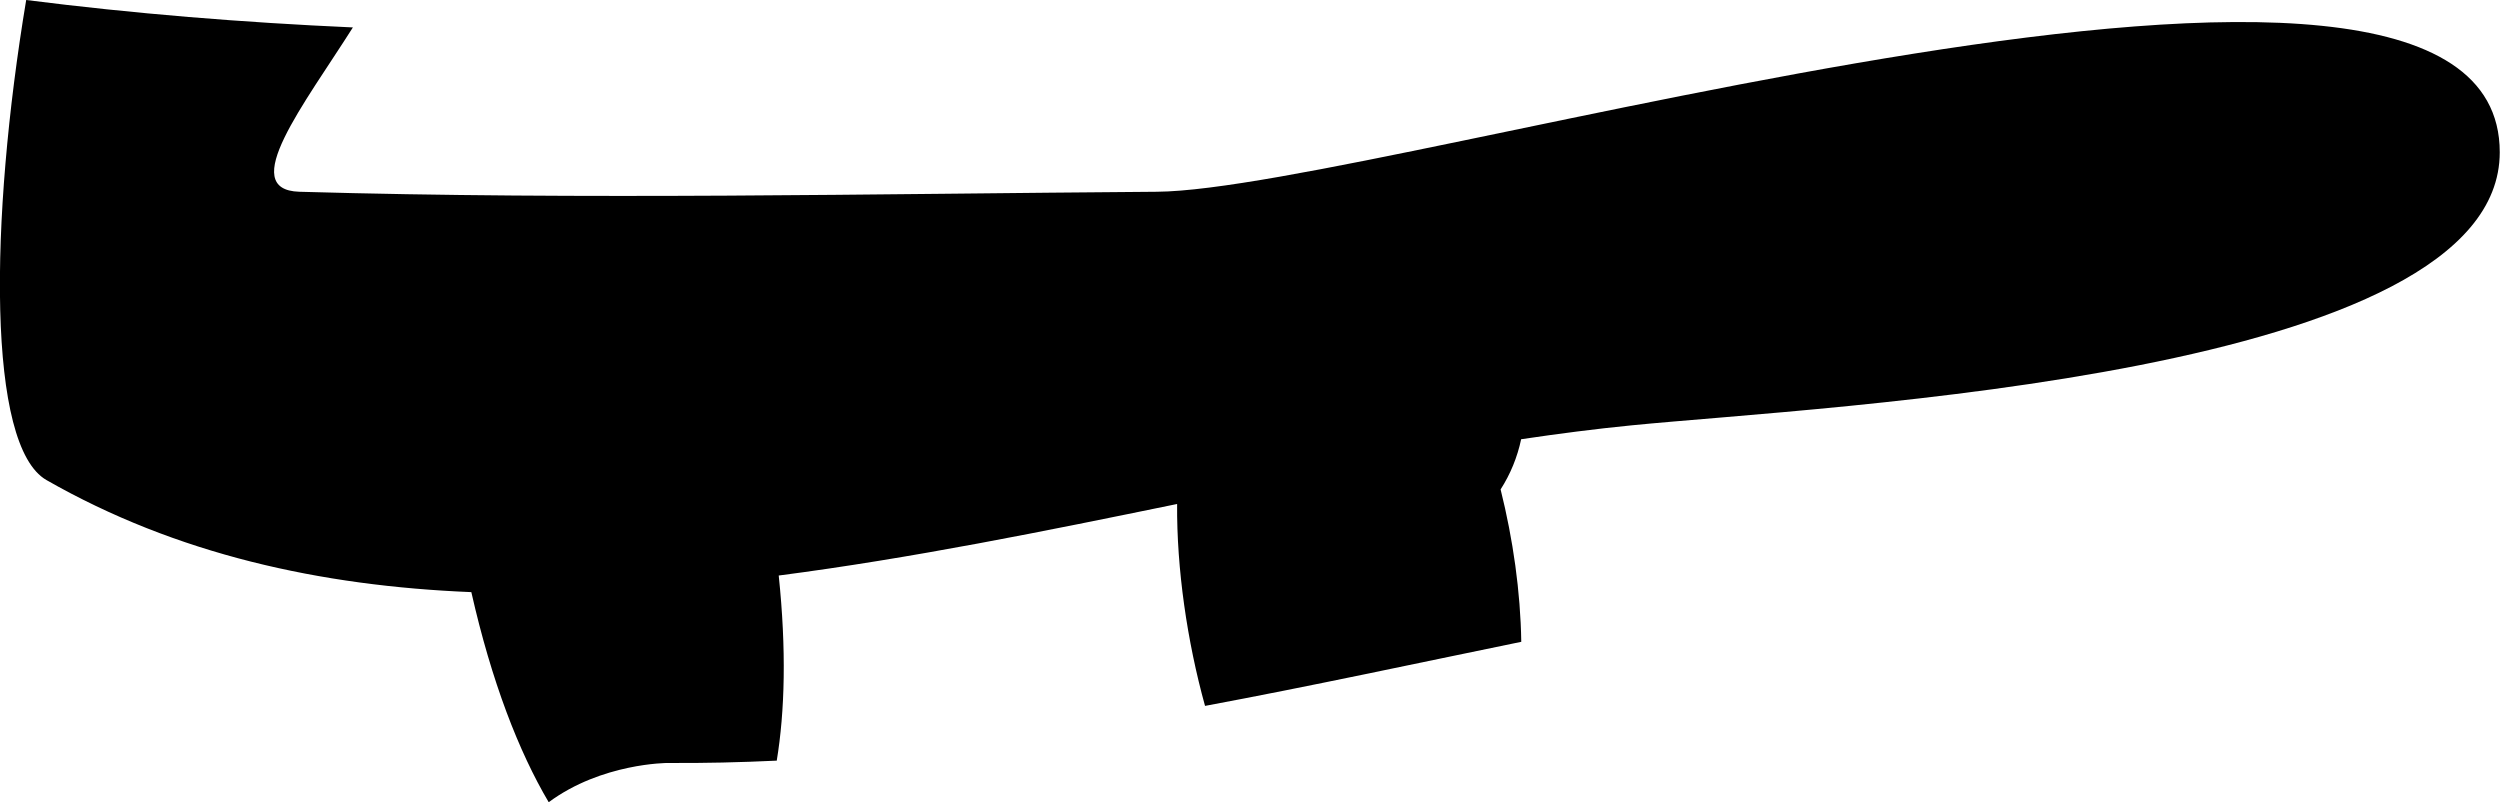 <svg version="1.1" xmlns="http://www.w3.org/2000/svg" xmlns:xlink="http://www.w3.org/1999/xlink" width="20.325" height="6.522" viewBox="0,0,20.325,6.522"><g transform="translate(-236.409,-186.379)"><g data-paper-data="{&quot;isPaintingLayer&quot;:true}" fill-rule="nonzero" stroke="none" stroke-width="0.5" stroke-linecap="butt" stroke-linejoin="miter" stroke-miterlimit="10" stroke-dasharray="" stroke-dashoffset="0" style="mix-blend-mode: normal"><path d="" fill="#000000"/><path d="" fill="#000000"/><path d="" fill="#000000"/><path d="" fill="#000000"/><path d="" fill="#000000"/><path d="" fill="#b70000"/><path d="M245.981,190.476c-1.071,0.22 -2.162,0.442 -3.241,0.582c0.063,0.602 0.05,1.105 -0.016,1.505c-0.295,0.014 -0.59,0.021 -0.888,0.019c0,0 -0.535,0 -0.966,0.319c-0.243,-0.411 -0.464,-0.979 -0.629,-1.708c-1.226,-0.05 -2.397,-0.307 -3.454,-0.911c-0.484,-0.277 -0.464,-2.109 -0.165,-3.903c0.873,0.111 1.761,0.183 2.656,0.223c-0.394,0.623 -0.945,1.321 -0.435,1.336c2.322,0.067 4.647,0.017 6.97,0c1.851,-0.014 10.919,-2.872 10.919,-0.321c0,1.816 -5.468,2.062 -7.058,2.22c-0.294,0.029 -0.594,0.068 -0.898,0.113c-0.031,0.147 -0.088,0.285 -0.167,0.408c0.101,0.405 0.162,0.832 0.168,1.239c-0.858,0.176 -1.713,0.361 -2.571,0.521c-0.146,-0.527 -0.231,-1.116 -0.227,-1.641z" fill="#000000"/><path d="" fill="#000000"/></g></g></svg>